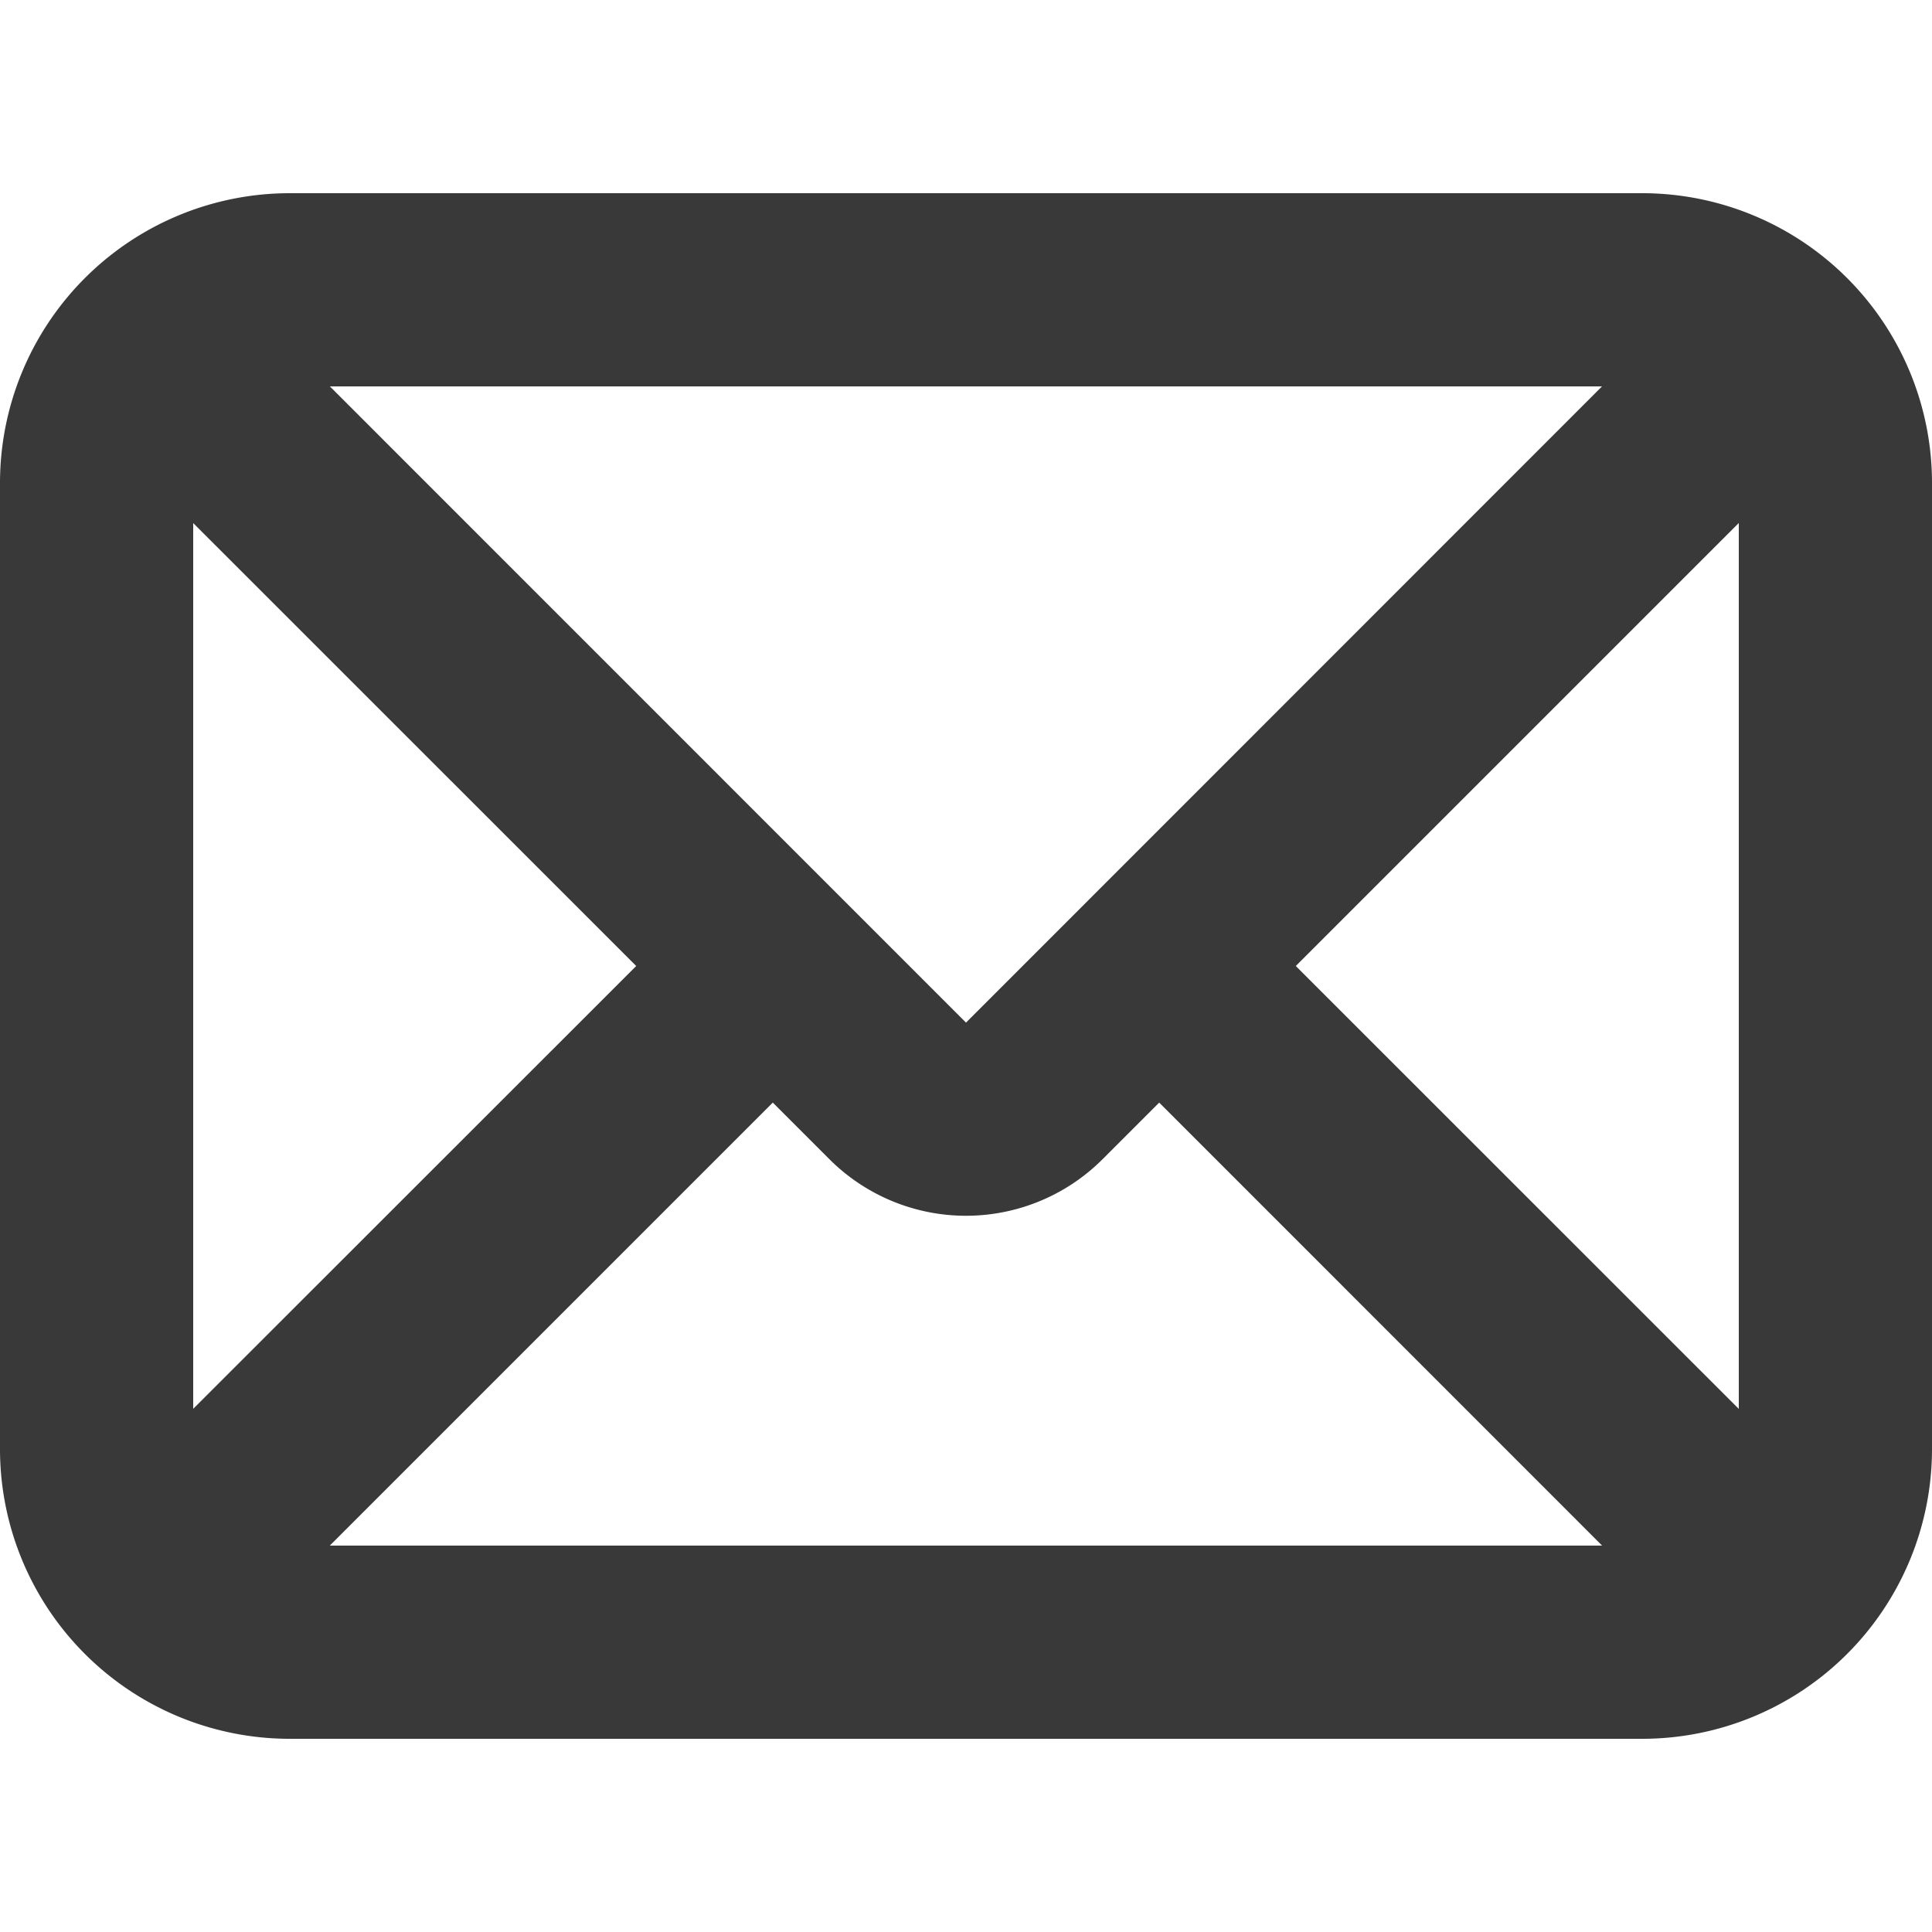 <svg id="Layer_1" data-name="Layer 1" xmlns="http://www.w3.org/2000/svg" width="20" height="20" viewBox="0 0 20 20"><path id="_20x20-a" data-name="20x20-a" d="M17,2a3,3,0,0,1,3,3V15a3,3,0,0,1-3,3H3a3,3,0,0,1-3-3V5A3,3,0,0,1,3,2Zm-5,9.414L11.414,12a2,2,0,0,1-2.828,0L8,11.414,3.414,16H16.585Zm6-6L13.414,10,18,14.585ZM2,5.415v9.169L6.586,10ZM16.584,4H3.415L10,10.586Z" fill="#393939"/></svg>